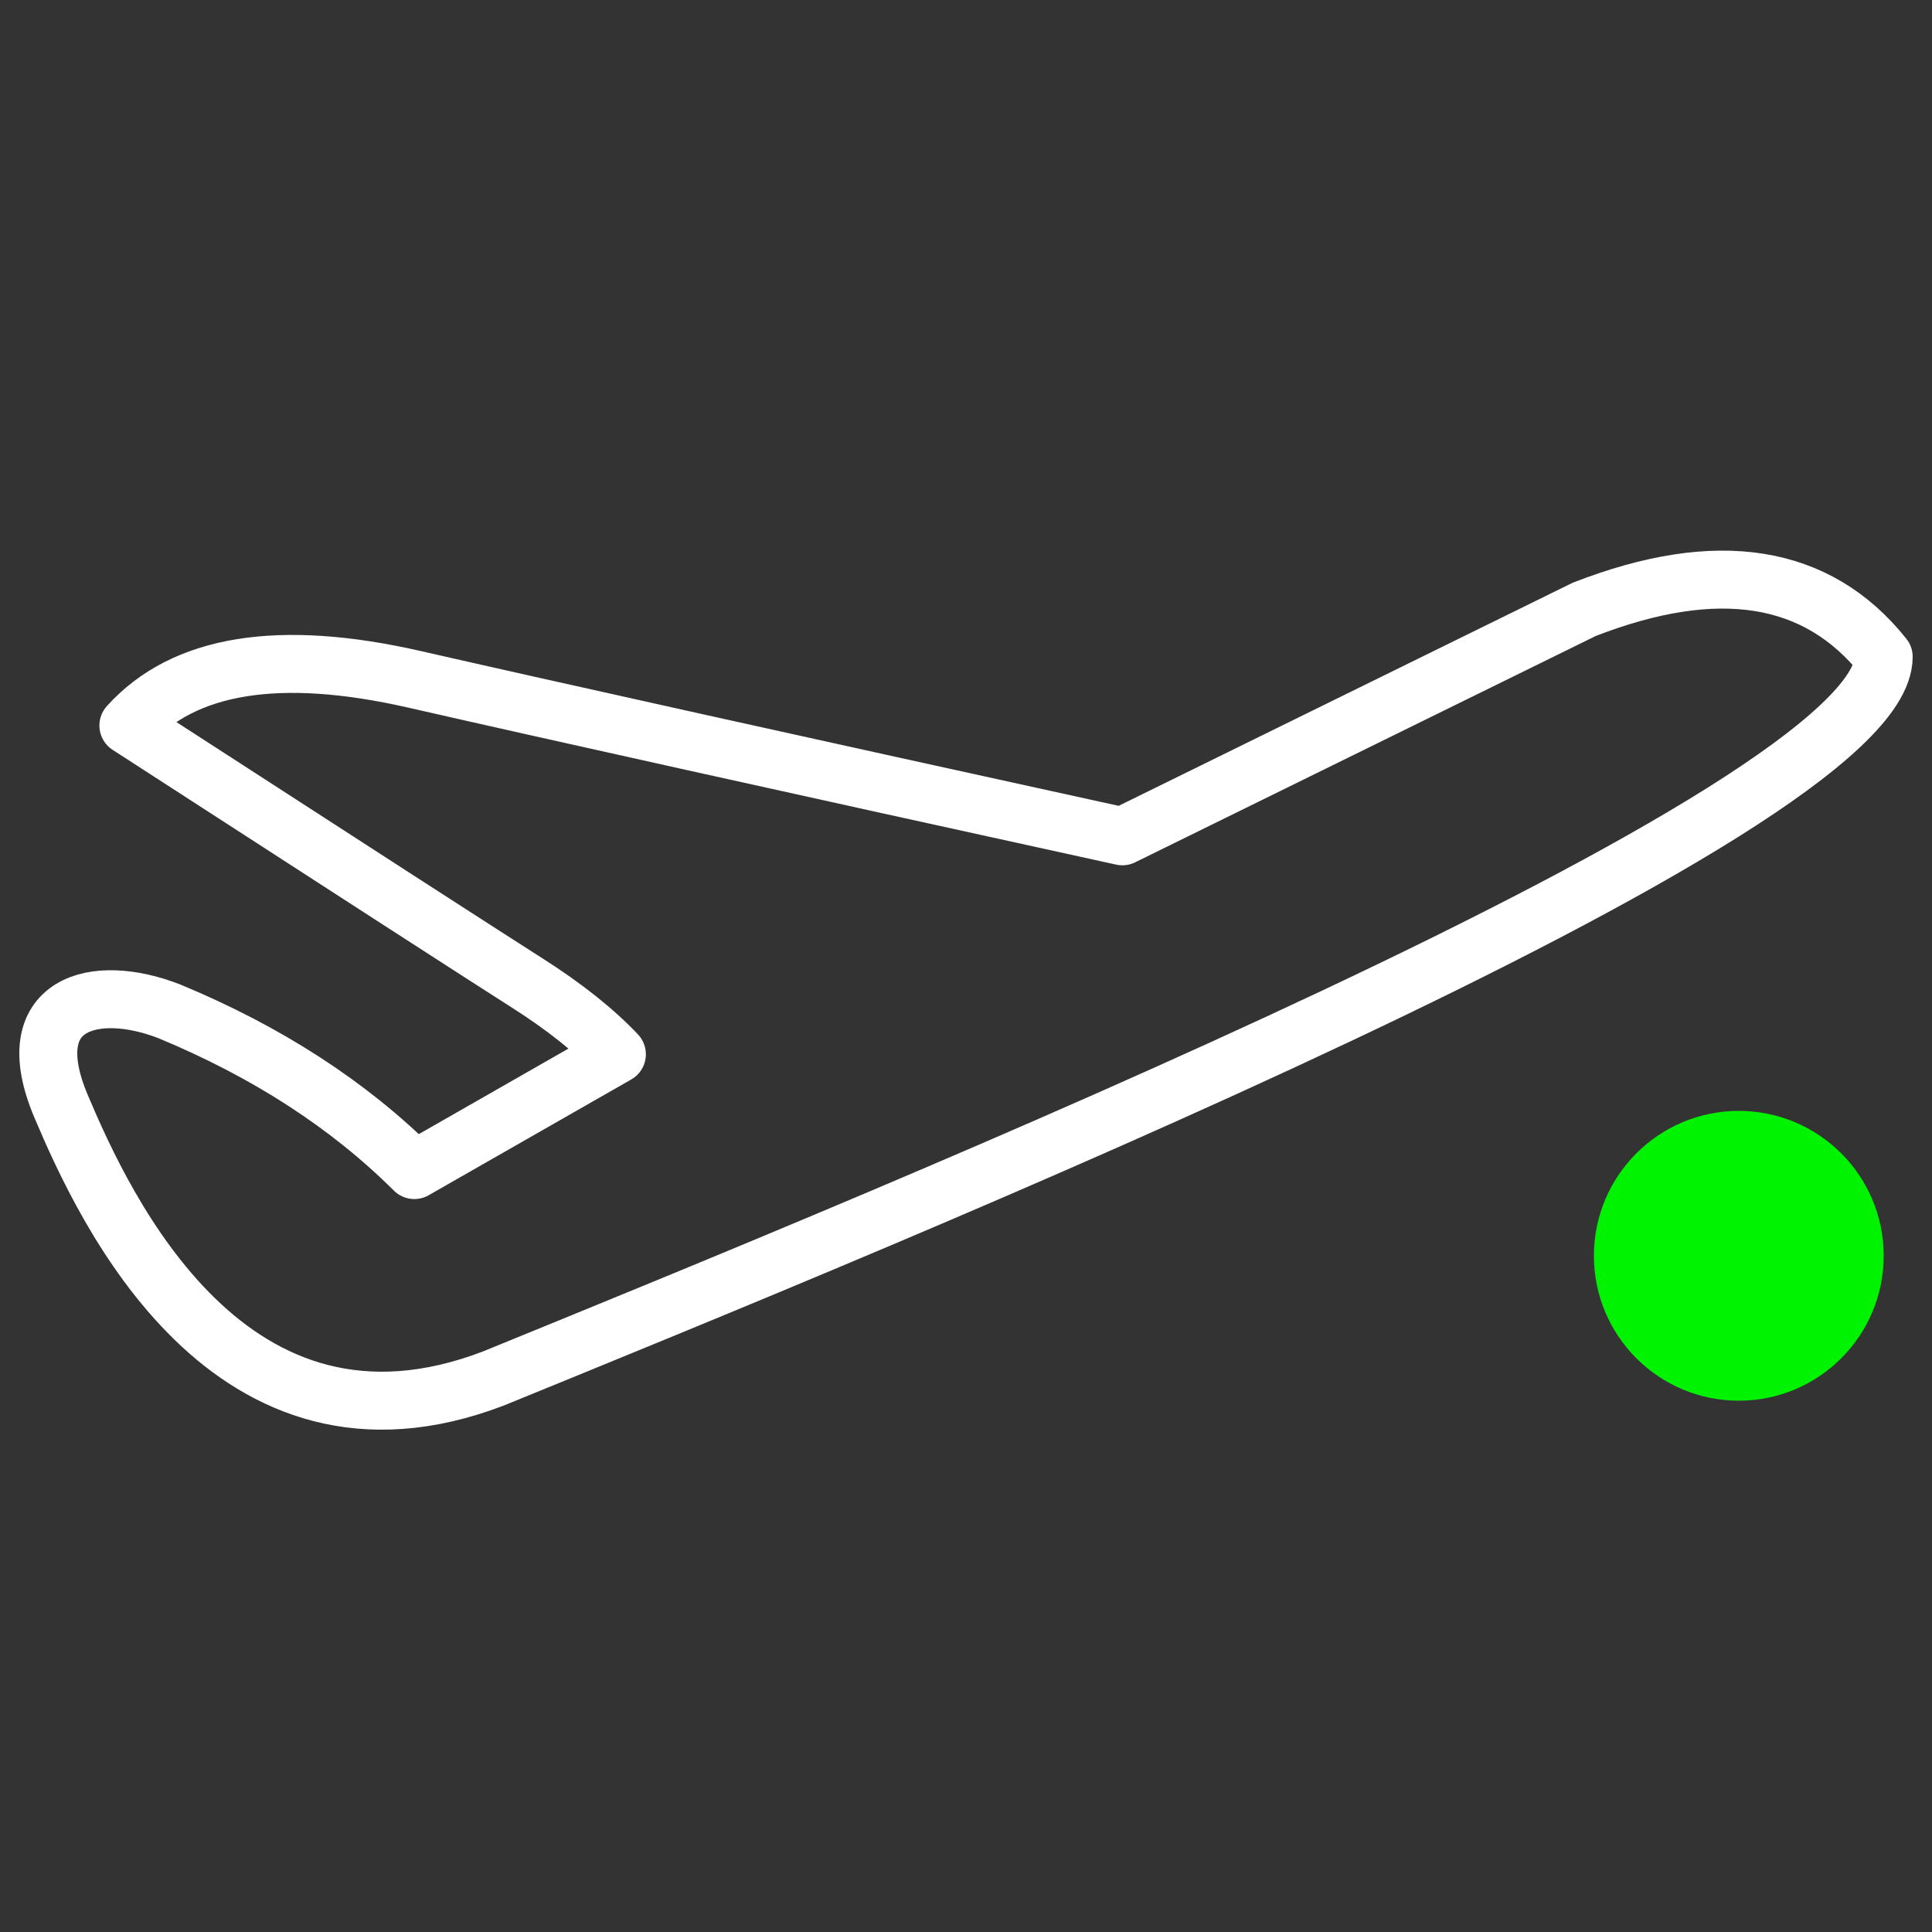 <?xml version="1.0" encoding="UTF-8"?>
<svg width="40px" height="40px" viewBox="0 0 40 40" version="1.1" xmlns="http://www.w3.org/2000/svg" xmlns:xlink="http://www.w3.org/1999/xlink">
    <rect x="0" y="0" width="40" height="40" fill="#333333" stroke="none"/>
    <!-- Generator: Sketch 60 (88103) - https://sketch.com -->
    <title>iflytek_DA_icon_normal</title>
    <desc>Created with Sketch.</desc>
    <g id="iflytek_DA_icon_normal" stroke="none" stroke-width="1" fill="none" fill-rule="evenodd">
        <g id="编组" transform="translate(1, 12)">
            <path d="M22.237,5.315 L31.8,0.616 C34.556,-0.456 36.623,-0.129 38,1.599 C38,4.83 17.476,13.167 9.218,16.539 C3.755,18.632 1.166,13.039 0.262,10.898 C-0.642,8.756 0.961,8.335 2.507,8.939 C4.532,9.779 6.222,10.874 7.578,12.225 L11.772,9.828 C11.303,9.332 10.676,8.834 9.889,8.335 C9.103,7.835 6.359,6.064 1.658,3.021 C2.808,1.746 4.781,1.427 7.578,2.064 C10.374,2.702 15.26,3.786 22.237,5.315 Z" id="路径-5" stroke="#FFFFFF" stroke-width="1.2" stroke-linejoin="round"></path>
            <circle id="椭圆形" fill="#00F300" cx="35" cy="14" r="3"></circle>
        </g>
    </g>
</svg>